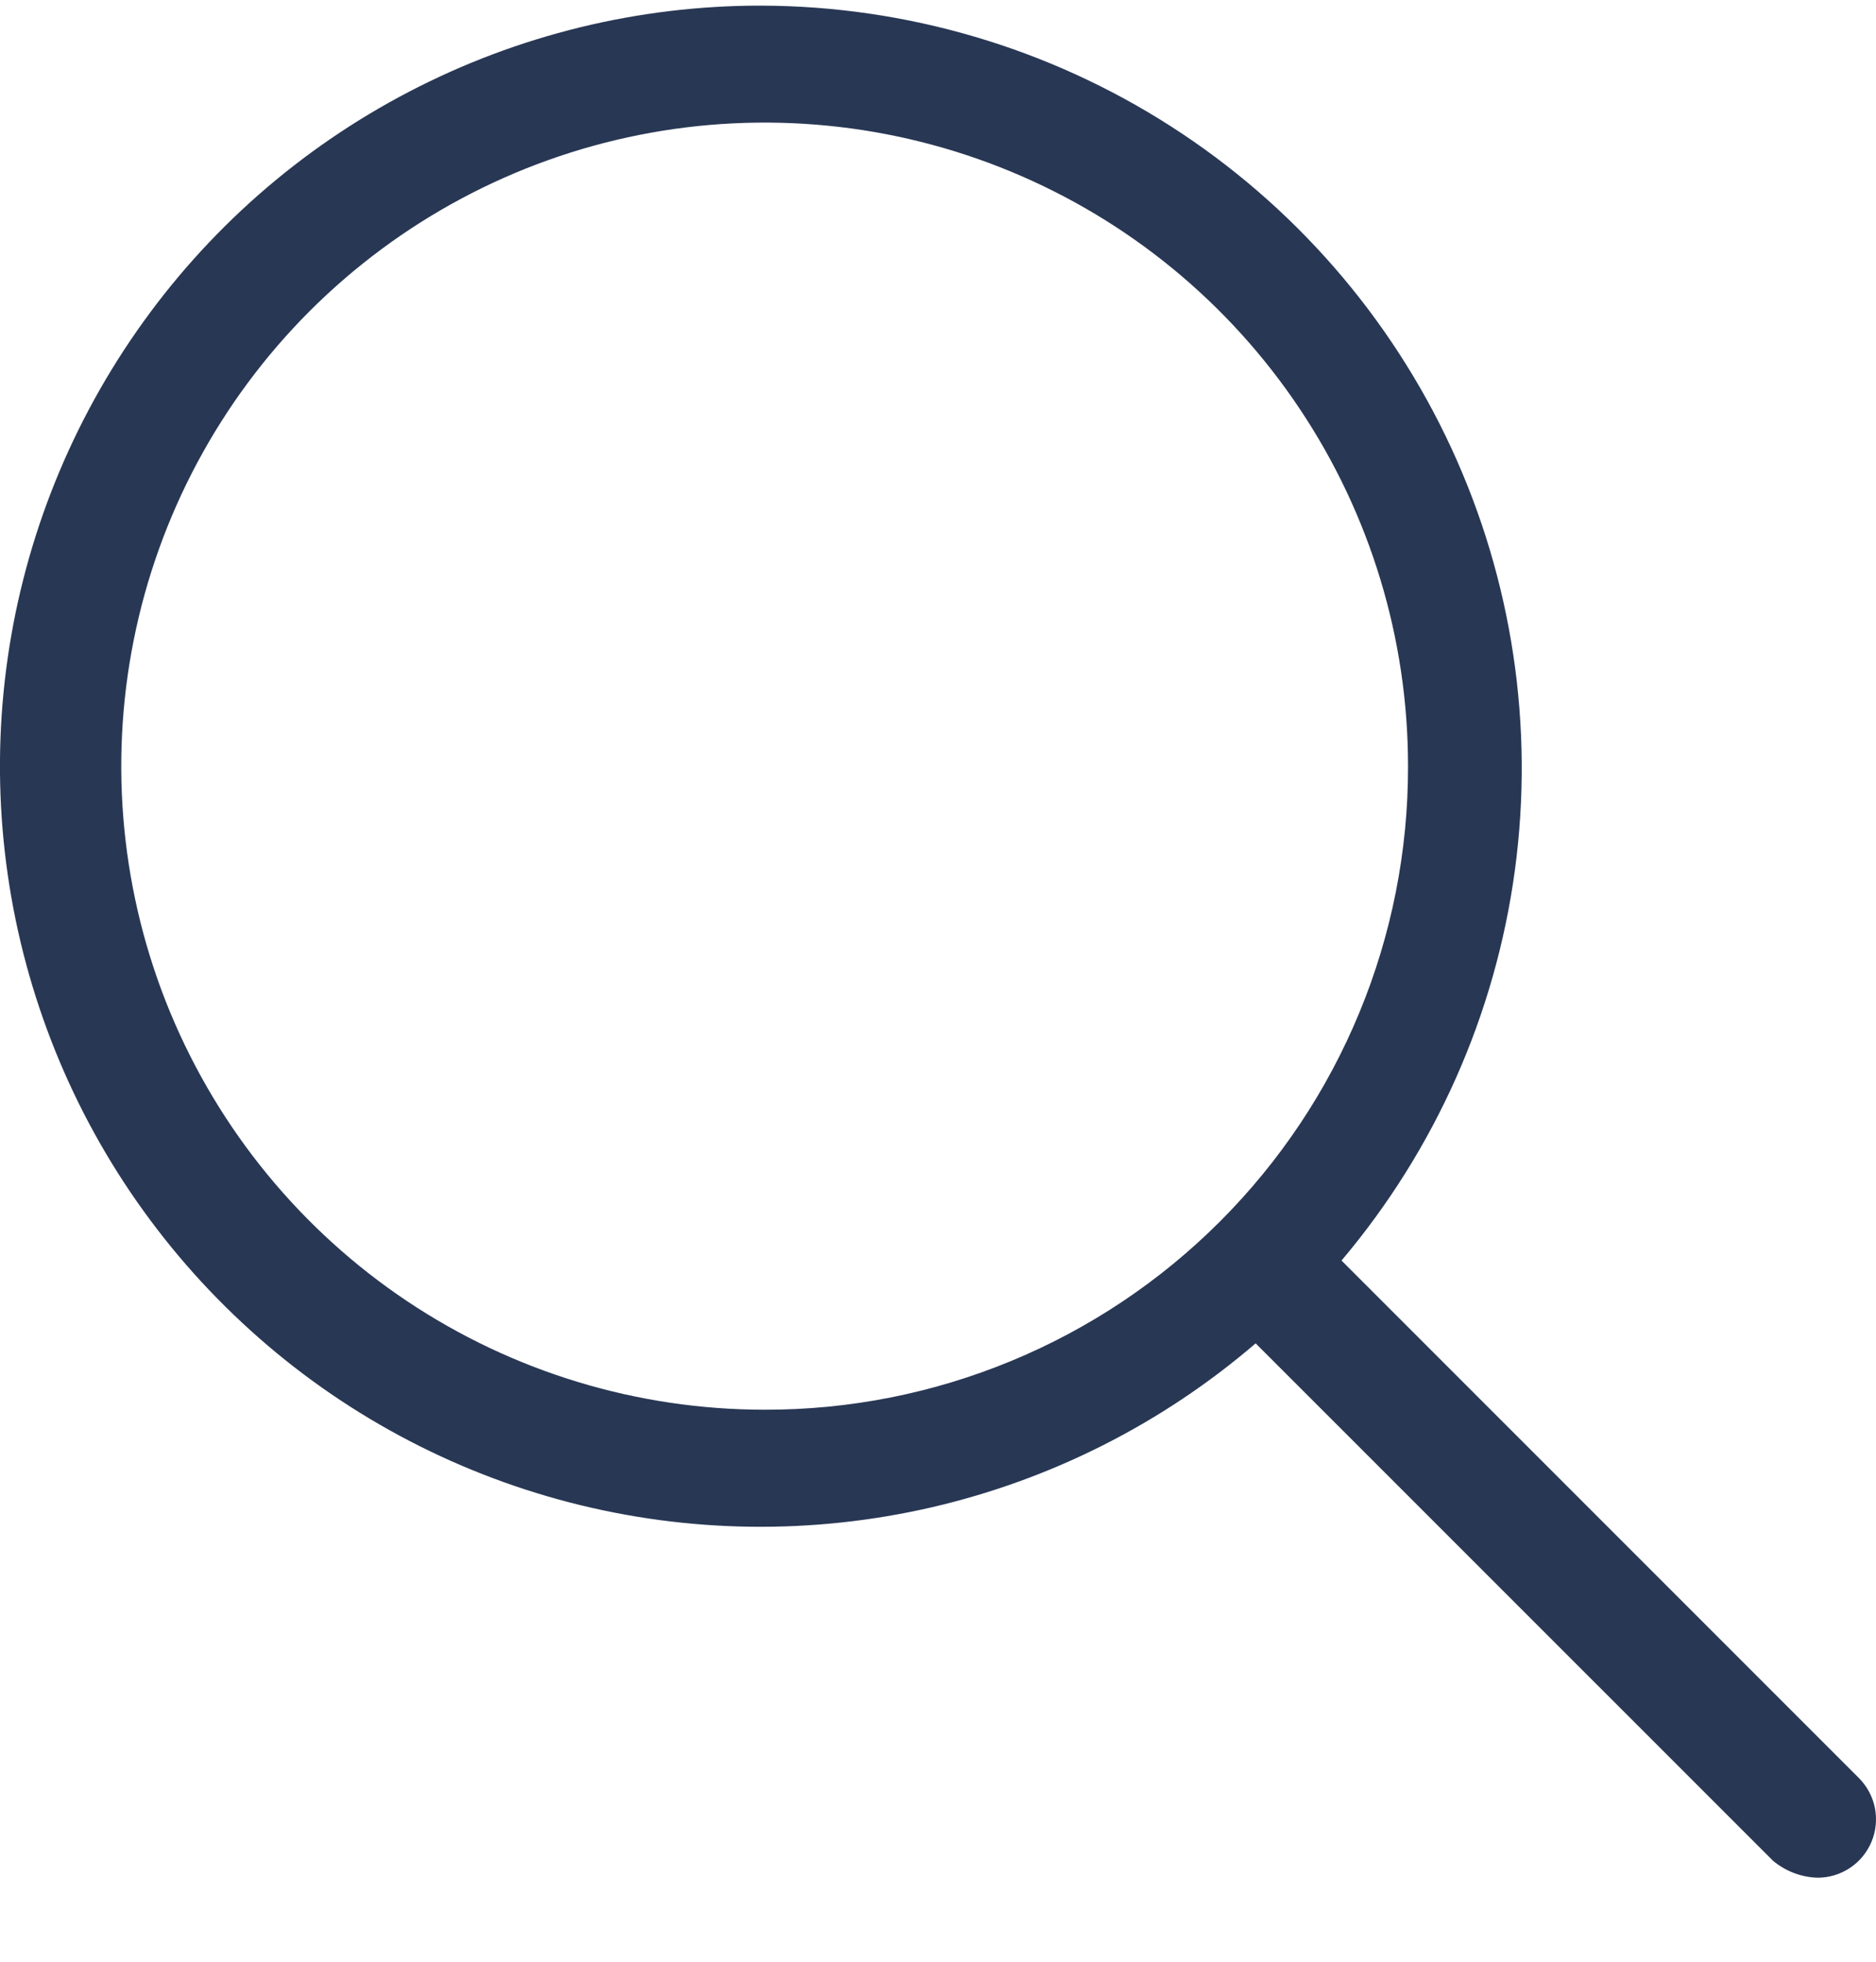 <svg width="22" height="23" viewBox="0 0 22 23" fill="none" xmlns="http://www.w3.org/2000/svg">
<path d="M21.798 20.845L15.732 14.779C16.831 13.479 17.537 11.892 17.765 10.204C17.993 8.517 17.735 6.8 17.02 5.254C16.305 3.709 15.164 2.4 13.731 1.481C12.298 0.562 10.632 0.071 8.929 0.066C7.491 0.064 6.074 0.41 4.798 1.075C3.522 1.739 2.426 2.702 1.604 3.882C0.781 5.062 0.255 6.423 0.072 7.849C-0.111 9.276 0.054 10.726 0.553 12.075C1.051 13.424 1.869 14.632 2.936 15.597C4.002 16.562 5.287 17.254 6.679 17.615C8.071 17.976 9.53 17.995 10.931 17.671C12.332 17.346 13.634 16.687 14.725 15.75L20.792 21.816C20.939 21.939 21.123 22.009 21.314 22.015C21.45 22.015 21.582 21.975 21.695 21.9C21.808 21.825 21.896 21.717 21.948 21.592C22 21.467 22.013 21.329 21.987 21.196C21.96 21.063 21.894 20.941 21.798 20.845ZM8.967 16.528C7.475 16.528 6.016 16.085 4.775 15.256C3.535 14.427 2.568 13.249 1.996 11.87C1.425 10.491 1.276 8.974 1.567 7.51C1.858 6.047 2.577 4.702 3.632 3.647C4.688 2.592 6.032 1.873 7.496 1.582C8.96 1.291 10.477 1.441 11.855 2.012C13.234 2.583 14.412 3.551 15.241 4.792C16.07 6.032 16.513 7.491 16.512 8.984C16.514 9.975 16.32 10.957 15.941 11.873C15.563 12.789 15.007 13.621 14.306 14.322C13.605 15.023 12.773 15.579 11.857 15.957C10.941 16.336 9.959 16.53 8.967 16.528Z" fill="#283754"/>
</svg>
